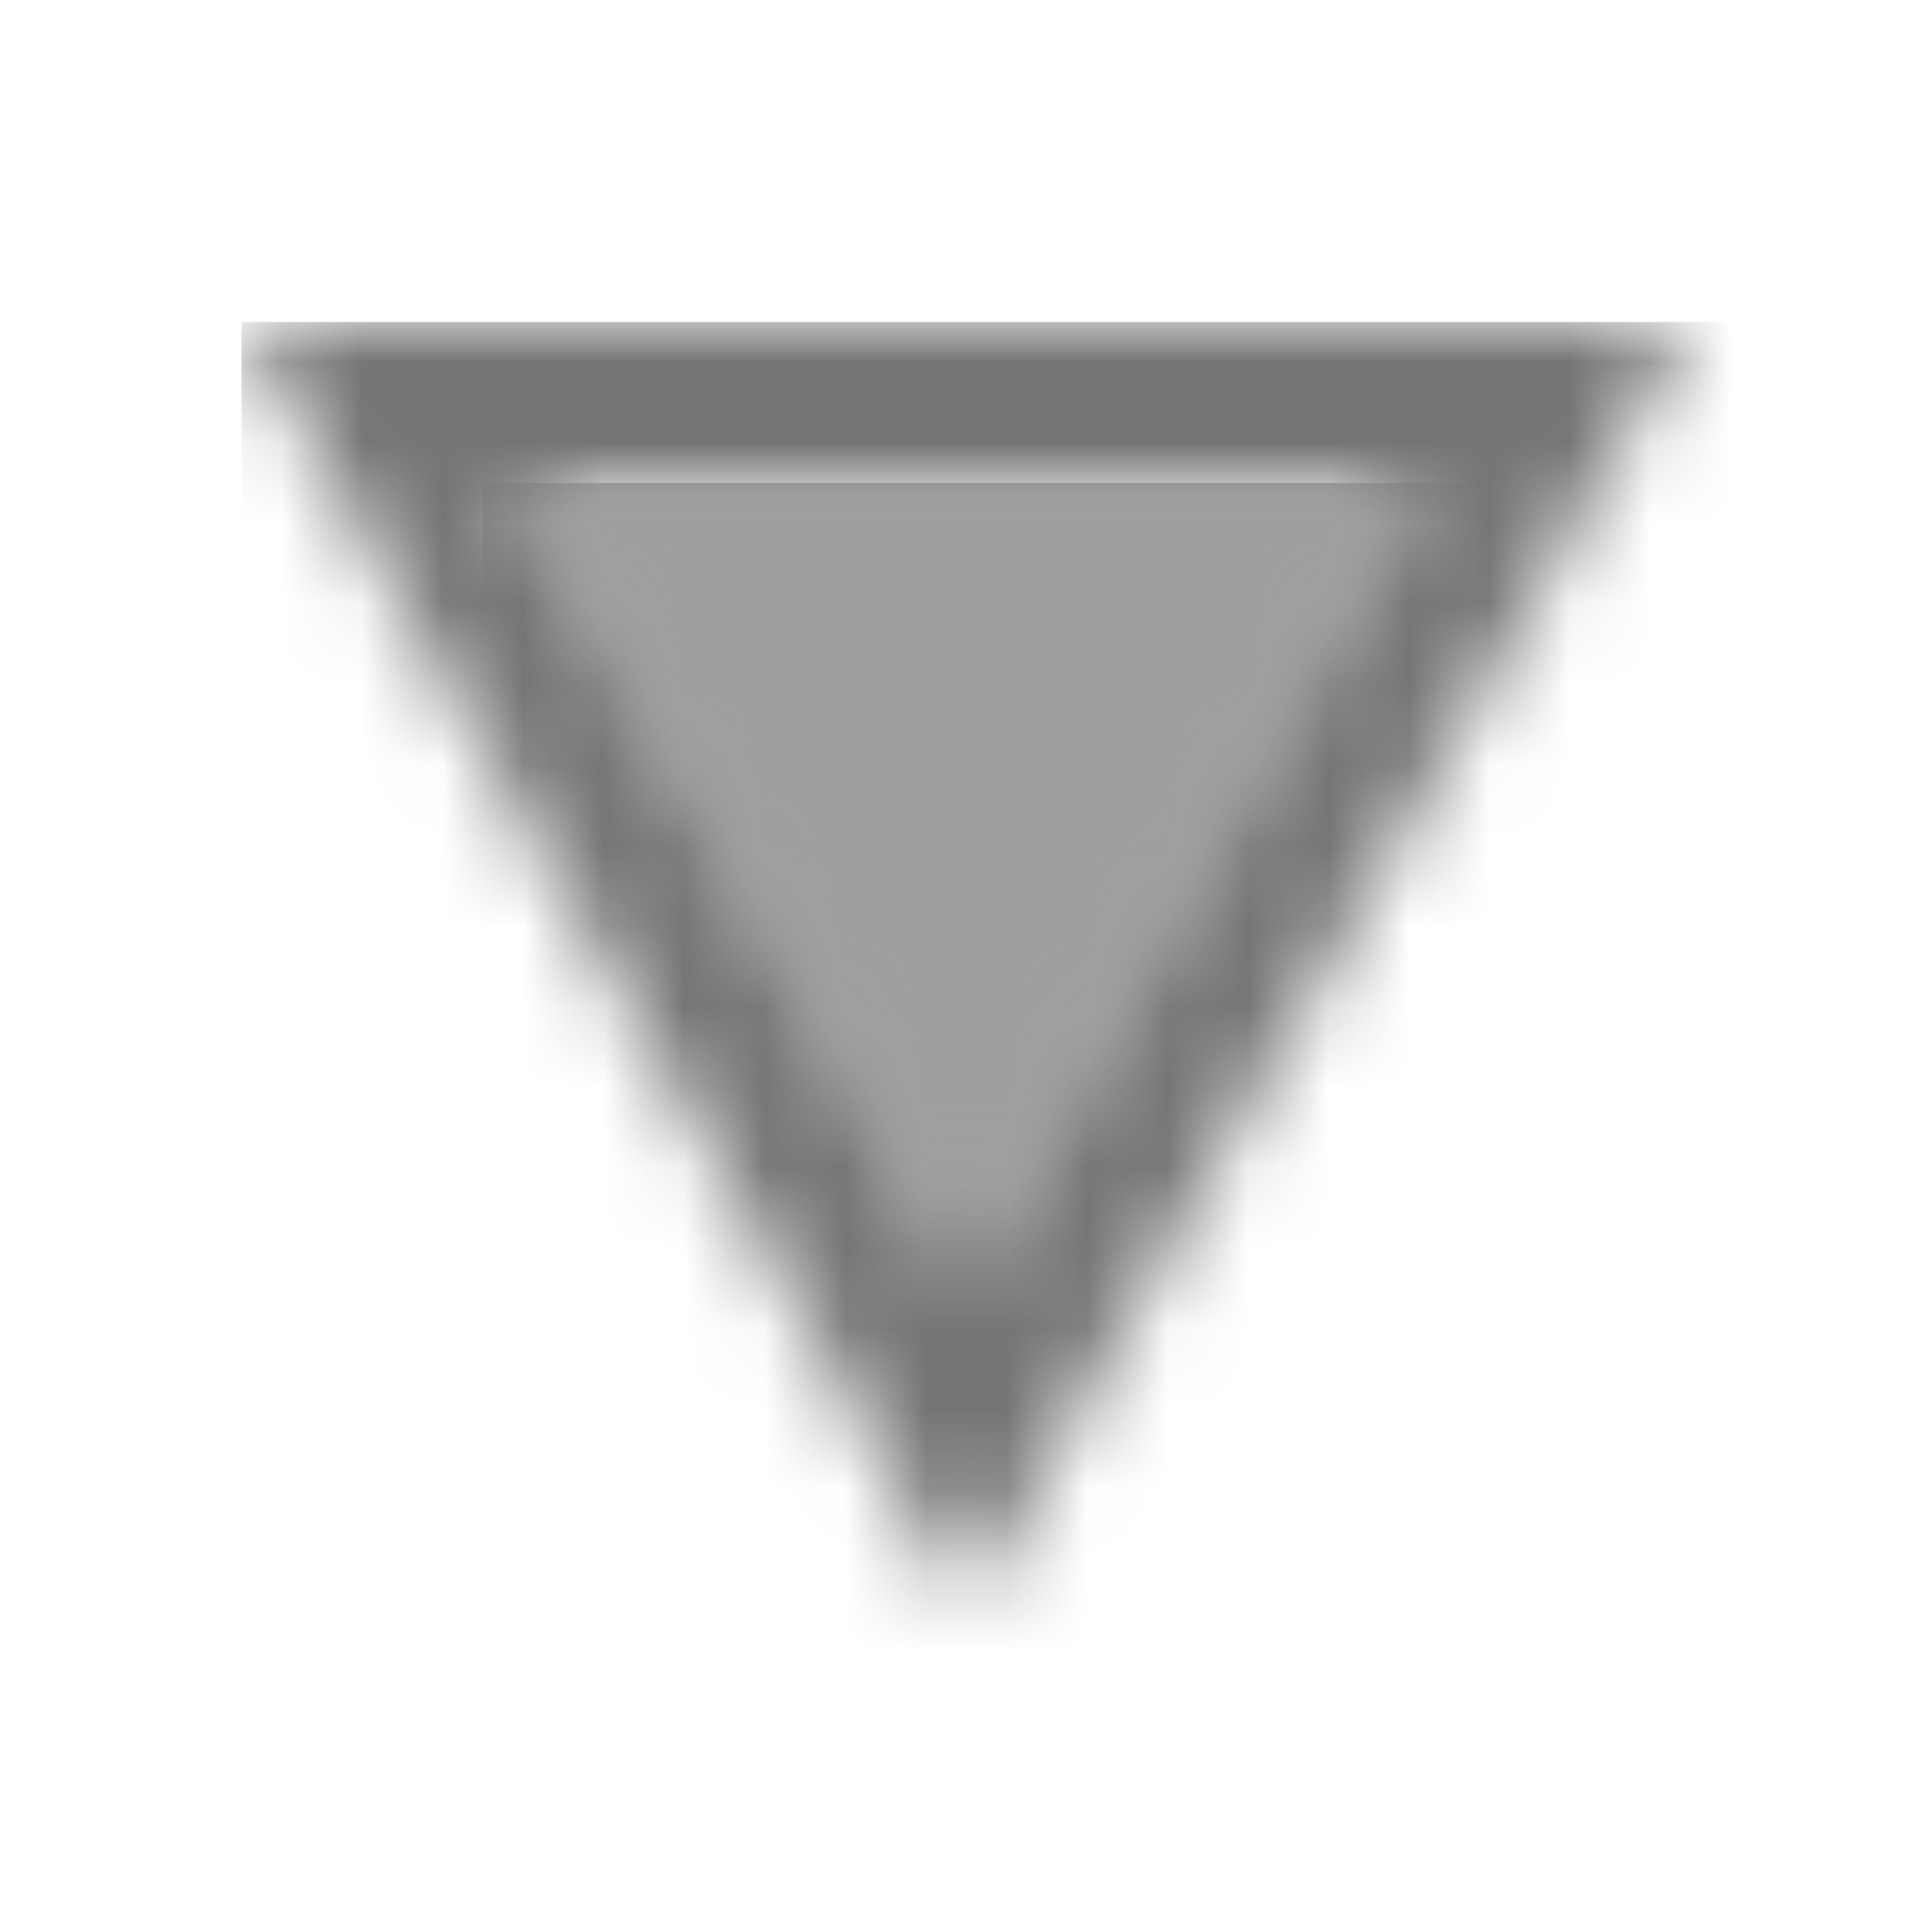 <?xml version="1.0" encoding="UTF-8"?>
<svg width="24px" height="24px" viewBox="0 0 24 24" version="1.1" xmlns="http://www.w3.org/2000/svg" xmlns:xlink="http://www.w3.org/1999/xlink">
    <!-- Generator: Sketch 50 (54983) - http://www.bohemiancoding.com/sketch -->
    <title>icon/image/details_24px_two_tone</title>
    <desc>Created with Sketch.</desc>
    <defs>
        <polygon id="path-1" points="0.38 0 6 10 11.63 0"></polygon>
        <path d="M0,0 L9,16 L18,0 L0,0 Z M3.38,2 L14.63,2 L9,12 L3.38,2 Z" id="path-3"></path>
    </defs>
    <g id="icon/image/details_24px" stroke="none" stroke-width="1" fill="none" fill-rule="evenodd">
        <g id="↳-Light-Color" transform="translate(6, 6)">
            <mask id="mask-2" fill="white">
                <use xlink:href="#path-1"></use>
            </mask>
            <g id="Mask" opacity="0.3" fill-rule="nonzero"></g>
            <g id="✱-/-Color-/-Icons-/-Black-/-Disabled" mask="url(#mask-2)" fill="#000000" fill-opacity="0.38">
                <rect id="Rectangle" x="0" y="0" width="101" height="101"></rect>
            </g>
        </g>
        <g id="↳-Dark-Color" transform="translate(3, 4)">
            <mask id="mask-4" fill="white">
                <use xlink:href="#path-3"></use>
            </mask>
            <g id="Mask" fill-rule="nonzero"></g>
            <g id="✱-/-Color-/-Icons-/-Black-/-Inactive" mask="url(#mask-4)" fill="#000000" fill-opacity="0.54">
                <rect id="Rectangle" x="0" y="0" width="101" height="101"></rect>
            </g>
        </g>
    </g>
</svg>